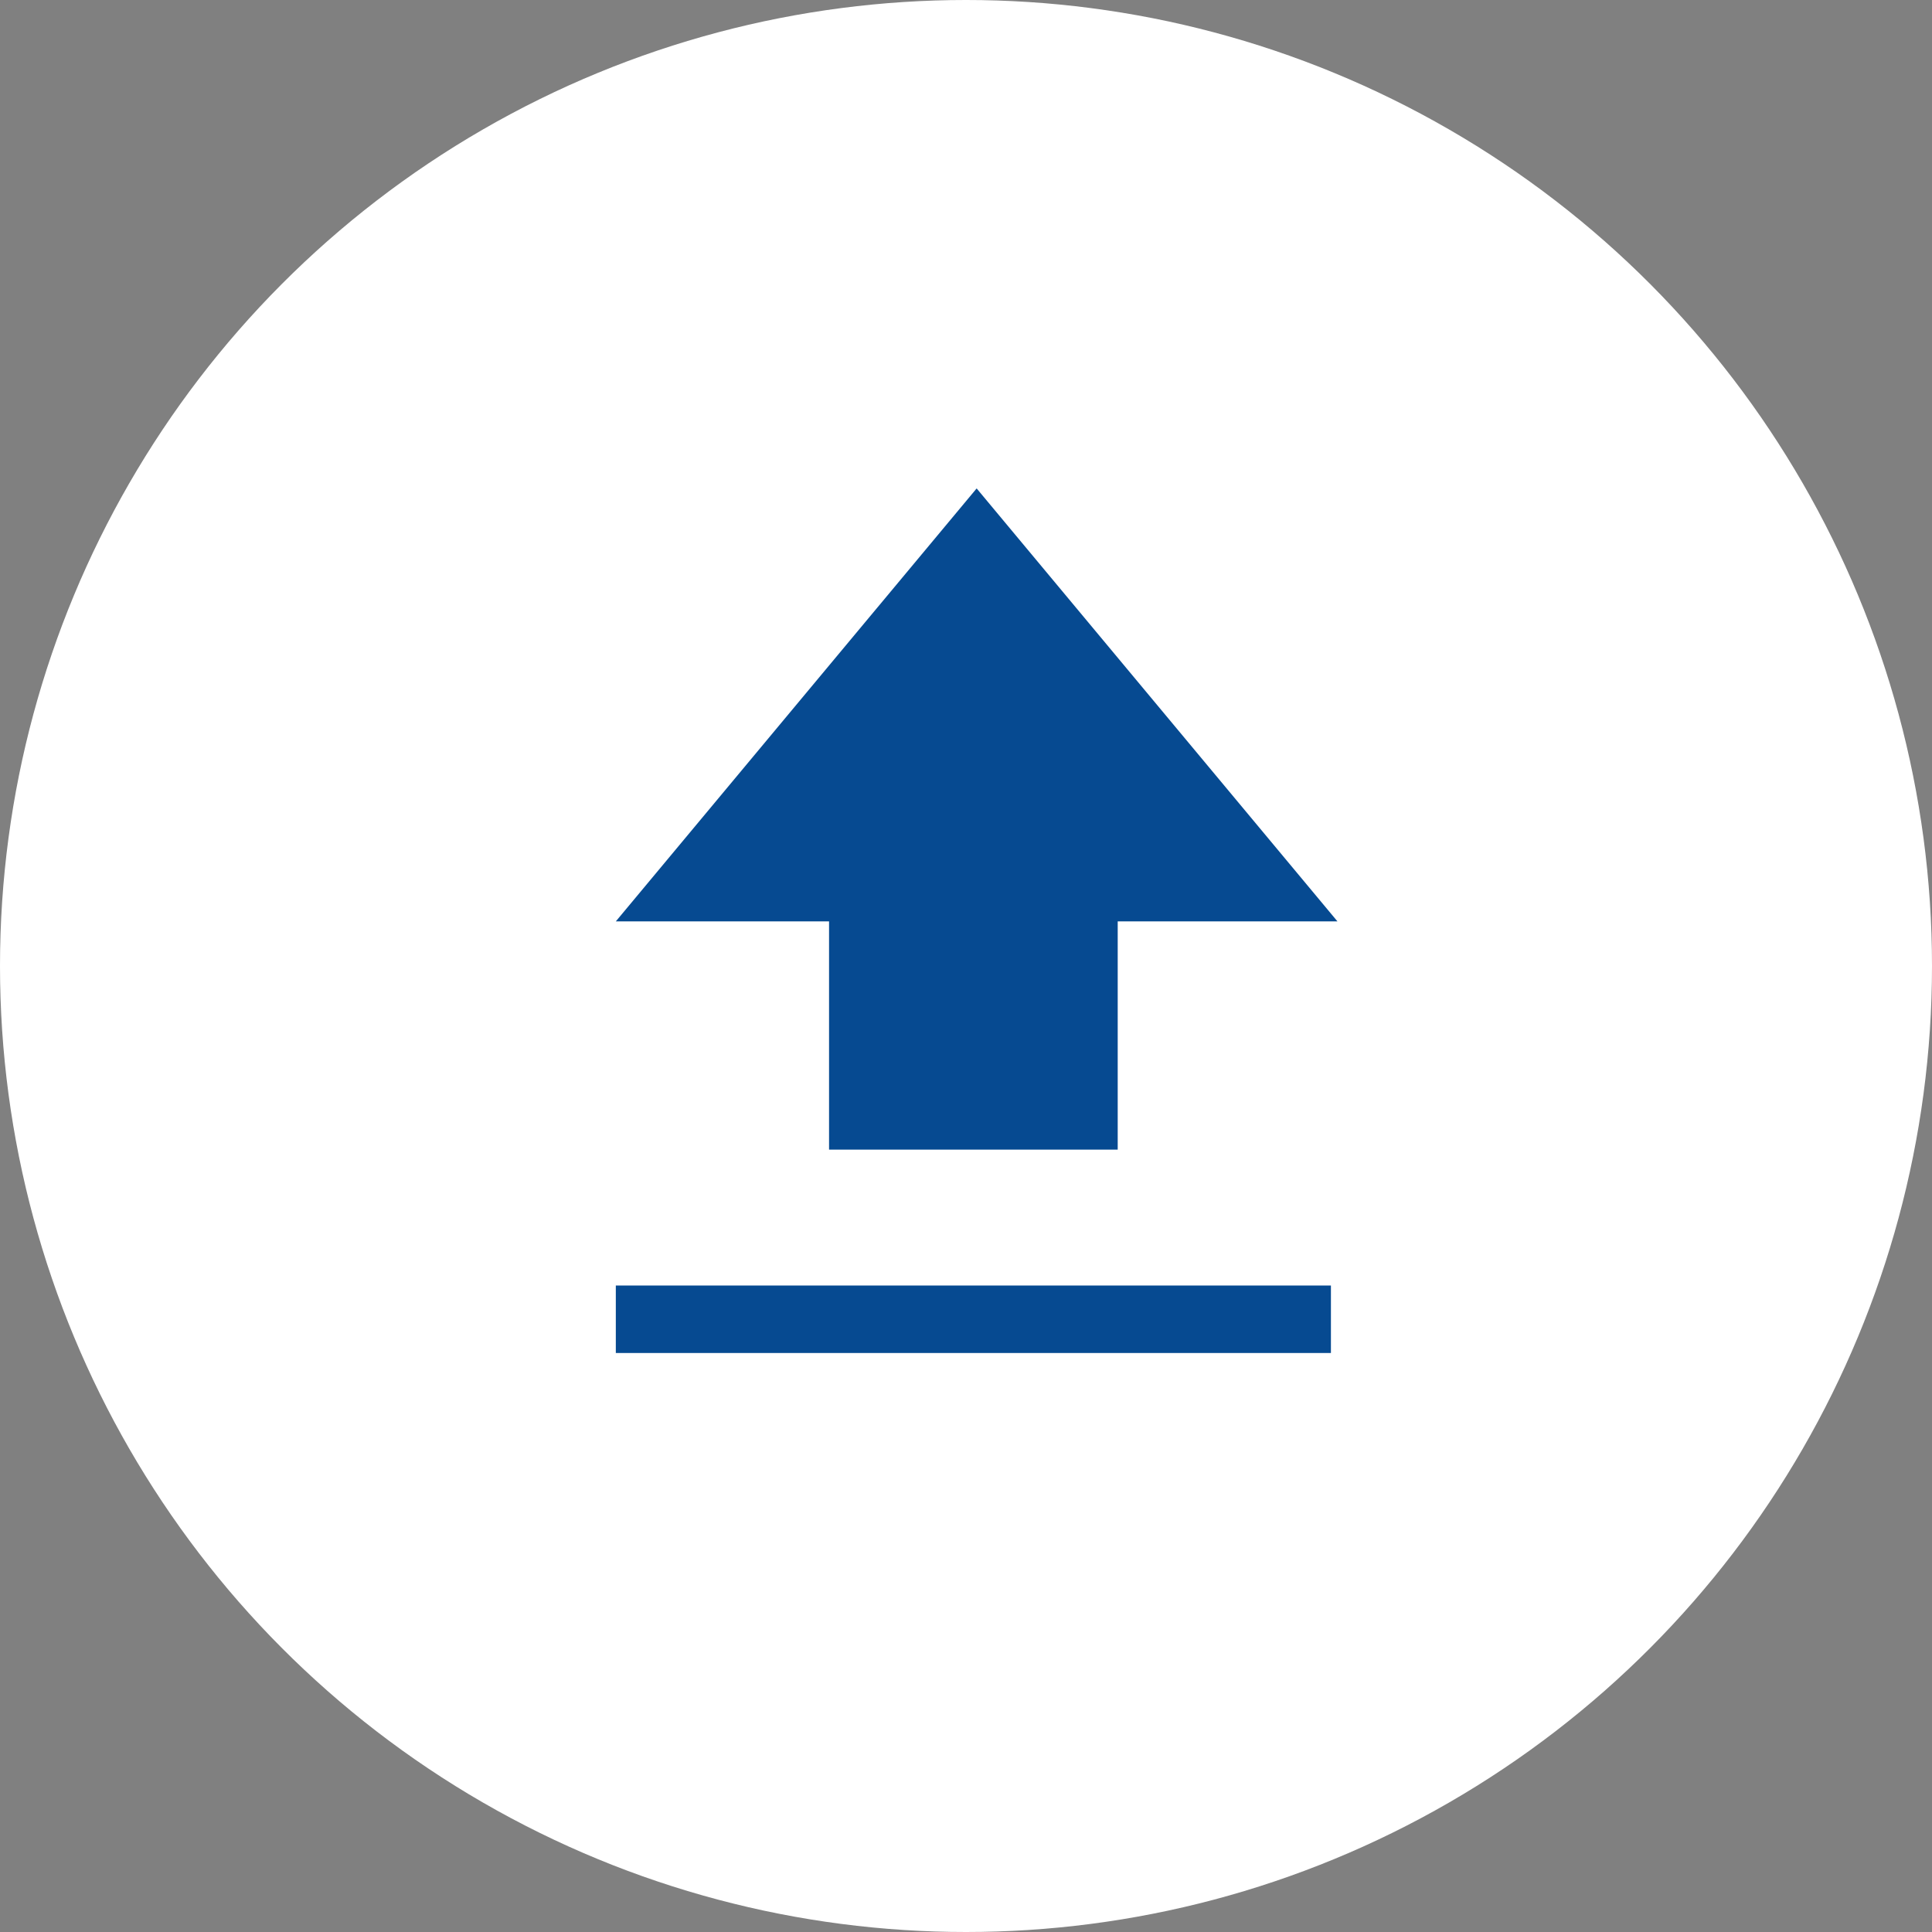 <svg xmlns="http://www.w3.org/2000/svg" width="67" height="67" viewBox="0 0 67 67">
  <rect x="0" y="0" width="67" height="67" fill="#808080" stroke="none"/>
  <g id="グループ_7031" data-name="グループ 7031" transform="translate(-321 -397)">
    <circle id="楕円形_56" data-name="楕円形 56" cx="33.5" cy="33.5" r="33.5" transform="translate(321 397)" fill="#fff"/>
    <path id="多角形_13" data-name="多角形 13" d="M12.513,0,25.026,15.015H0Z" transform="translate(342.356 413.938)" fill="#064a91"/>
    <rect id="長方形_467" data-name="長方形 467" width="10.01" height="12.919" transform="translate(349.751 423.949)" fill="#064a91"/>
    <rect id="長方形_590" data-name="長方形 590" width="24.799" height="2.34" transform="translate(342.356 441.581)" fill="#064a91"/>
  </g>
</svg>
